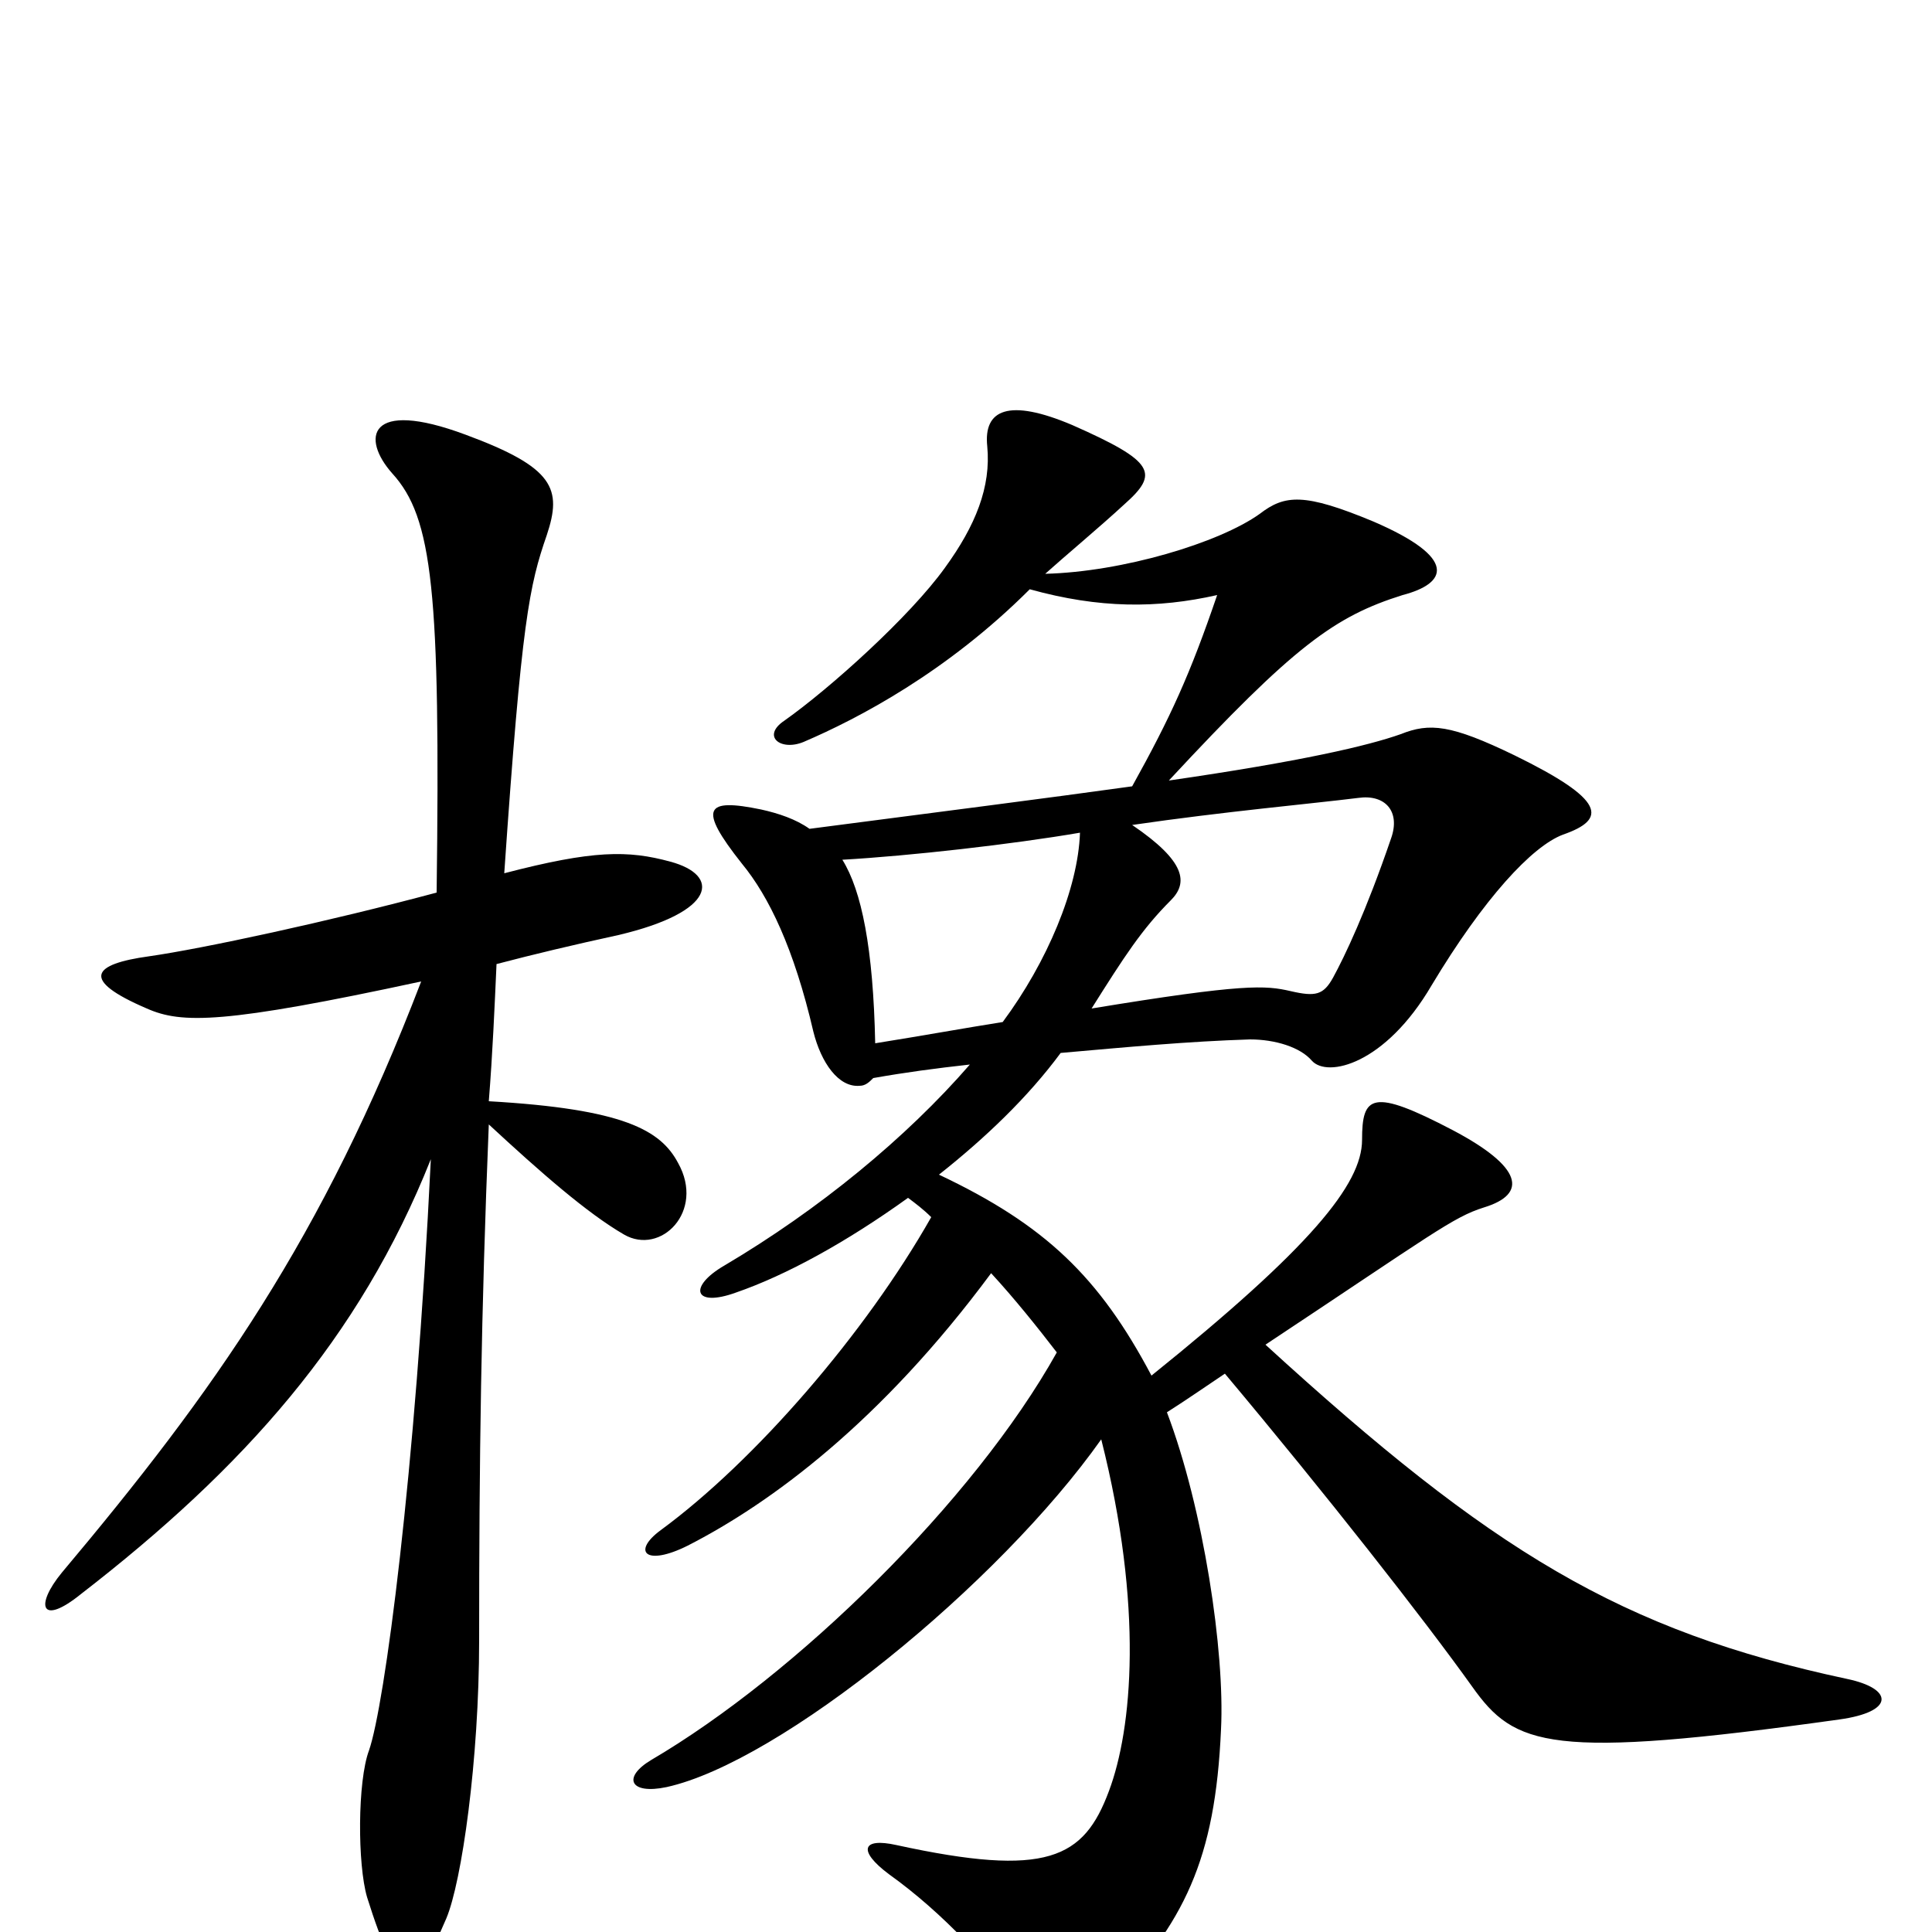 <svg xmlns="http://www.w3.org/2000/svg" viewBox="0 -1000 1000 1000">
	<path fill="#000000" d="M565 -478C582 -505 591 -519 606 -534C615 -543 614 -554 586 -573C634 -580 679 -584 703 -587C717 -589 725 -580 720 -566C707 -528 696 -505 690 -494C685 -485 681 -484 668 -487C655 -490 644 -491 565 -478ZM452 -442C469 -445 484 -447 502 -449C469 -411 424 -374 375 -345C356 -334 359 -323 381 -331C407 -340 438 -357 470 -380C474 -377 478 -374 482 -370C448 -310 391 -244 342 -208C327 -197 334 -189 356 -200C399 -222 456 -264 513 -341C525 -328 537 -313 547 -300C504 -223 412 -133 337 -89C322 -80 326 -71 345 -75C404 -88 517 -180 570 -255C592 -168 586 -105 574 -73C561 -38 542 -28 464 -45C446 -49 444 -42 460 -30C488 -10 514 18 531 43C539 56 553 58 573 37C613 -5 629 -37 632 -105C634 -145 623 -219 604 -269C615 -276 625 -283 634 -289C686 -227 737 -162 762 -127C784 -96 802 -89 952 -110C981 -114 980 -126 956 -131C839 -156 772 -197 655 -304C741 -361 752 -370 768 -375C791 -382 788 -396 752 -415C710 -437 705 -433 705 -410C705 -387 678 -354 596 -288C569 -339 541 -366 486 -392C510 -411 532 -432 549 -455C583 -458 615 -461 647 -462C660 -462 673 -458 679 -451C687 -442 717 -449 741 -490C768 -535 793 -562 809 -568C832 -576 831 -586 784 -609C751 -625 740 -626 725 -620C708 -614 674 -606 605 -596C670 -666 691 -681 726 -692C749 -698 755 -711 711 -730C675 -745 665 -744 652 -734C631 -719 581 -704 541 -703C551 -712 569 -727 582 -739C600 -755 598 -761 555 -780C522 -794 509 -788 511 -769C513 -748 505 -728 489 -706C471 -681 430 -644 406 -627C394 -619 404 -611 416 -616C444 -628 490 -652 533 -695C569 -685 599 -685 630 -692C616 -651 606 -629 586 -593C543 -587 488 -580 419 -571C412 -576 403 -579 394 -581C365 -587 361 -582 384 -553C398 -536 411 -509 421 -466C425 -450 434 -437 445 -438C448 -438 450 -440 452 -442ZM436 -555C471 -557 524 -563 559 -569C558 -540 542 -502 519 -471C500 -468 478 -464 453 -460C452 -509 446 -539 436 -555ZM226 -538C170 -523 105 -509 77 -505C48 -501 41 -493 76 -478C94 -470 116 -470 218 -492C167 -359 111 -280 32 -186C18 -169 21 -158 42 -175C126 -240 186 -307 223 -400C215 -236 199 -117 191 -94C185 -78 185 -35 190 -18C206 33 214 33 231 -7C239 -26 248 -89 248 -151C248 -244 249 -320 253 -418C280 -393 304 -372 323 -361C342 -350 365 -373 351 -398C342 -415 323 -426 253 -430C255 -455 256 -479 257 -501C276 -506 297 -511 320 -516C371 -528 373 -547 347 -554C325 -560 307 -560 261 -548C270 -679 274 -697 283 -723C291 -747 287 -758 241 -775C190 -794 187 -773 203 -755C224 -732 228 -694 226 -538Z"/>
</svg>